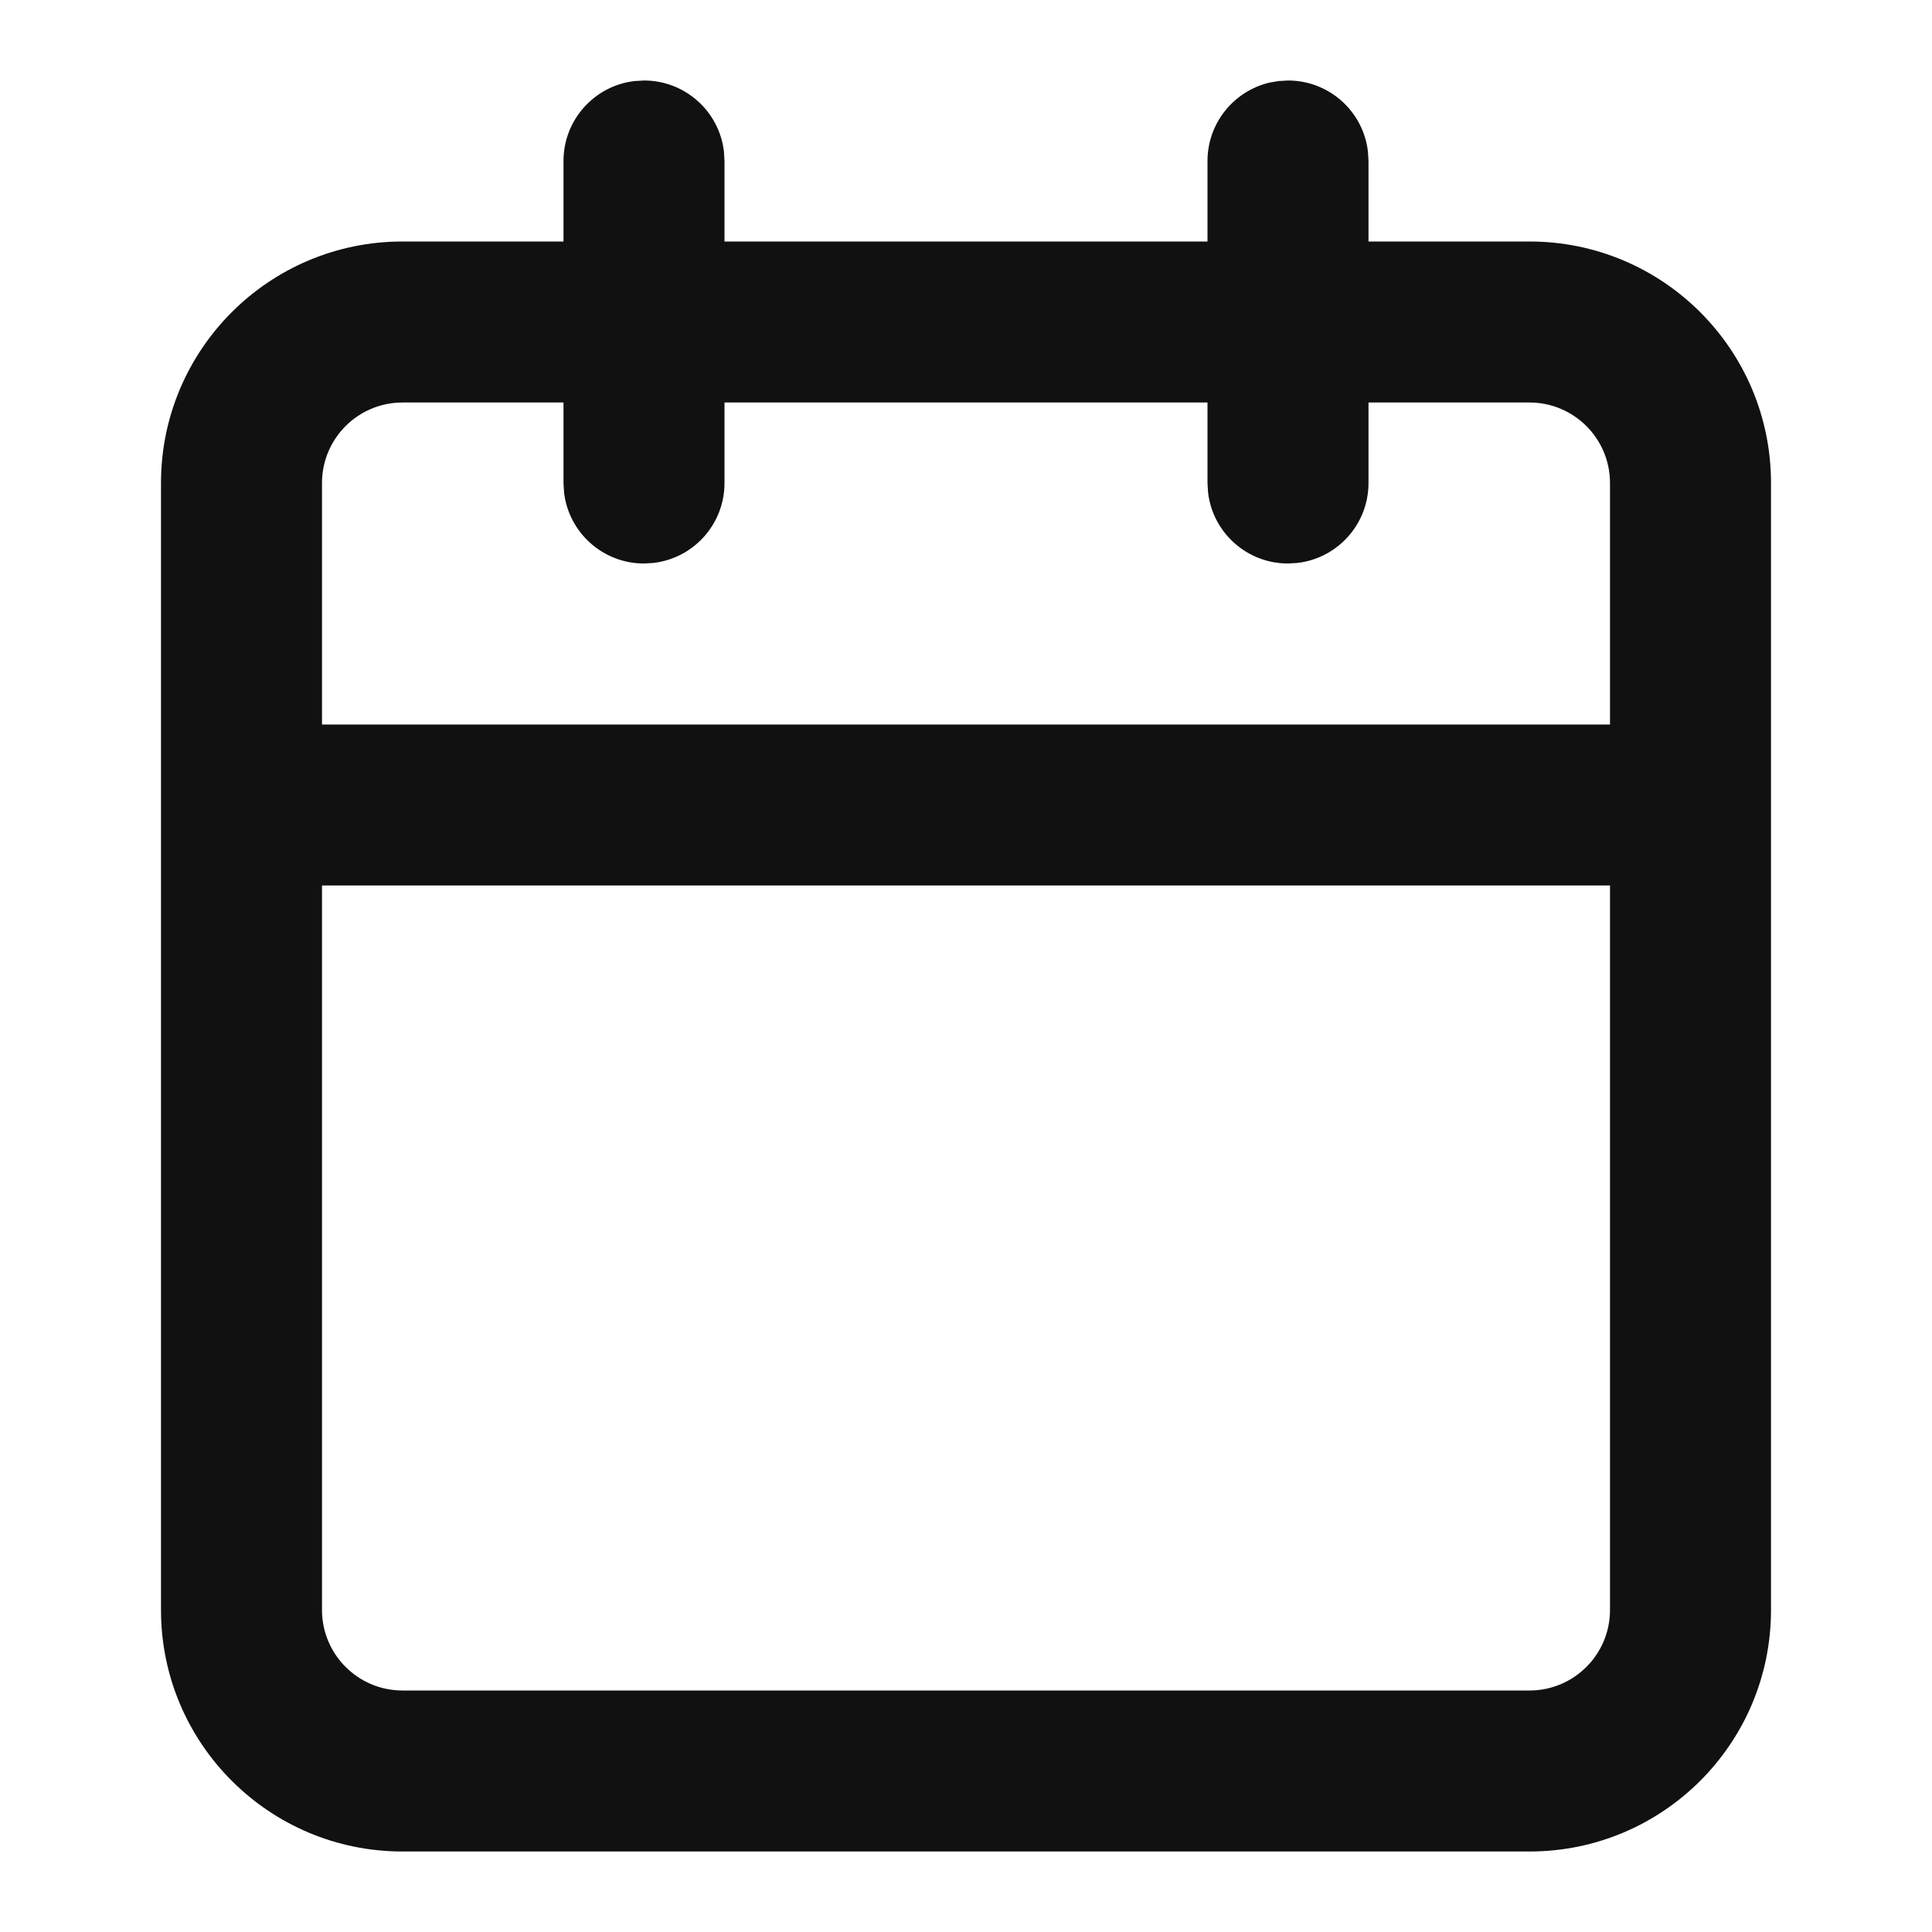 <?xml version="1.0" encoding="UTF-8"?>
<svg width="24px" height="24px" viewBox="0 0 24 24" version="1.1" xmlns="http://www.w3.org/2000/svg" xmlns:xlink="http://www.w3.org/1999/xlink">
    <title>calendar</title>
    <defs>
        <path d="M16,1 C16.513,1 16.936,1.386 16.993,1.883 L17,2 L17,3 L19,3 C20.657,3 22,4.343 22,6 L22,20 C22,21.657 20.657,23 19,23 L5,23 C3.343,23 2,21.657 2,20 L2,6 C2,4.343 3.343,3 5,3 L7,3 L7,2 C7,1.487 7.386,1.064 7.883,1.007 L8,1 C8.513,1 8.936,1.386 8.993,1.883 L9,2 L9,3 L15,3 L15,2 C15,1.527 15.329,1.13 15.771,1.026 L15.883,1.007 L16,1 Z M20,11 L4,11 L4,20 C4,20.552 4.448,21 5,21 L19,21 C19.552,21 20,20.552 20,20 L20,11 Z M7,5 L5,5 C4.448,5 4,5.448 4,6 L4,9 L20,9 L20,6 C20,5.448 19.552,5 19,5 L17,5 L17,6 C17,6.513 16.614,6.936 16.117,6.993 L16,7 C15.487,7 15.064,6.614 15.007,6.117 L15,6 L15,5 L9,5 L9,6 C9,6.513 8.614,6.936 8.117,6.993 L8,7 C7.487,7 7.064,6.614 7.007,6.117 L7,6 L7,5 Z" id="path-1"></path>
    </defs>
    <g id="calendar" stroke="none" stroke-width="1" fill="none" fill-rule="evenodd">
        <mask id="mask-2" fill="white">
            <use xlink:href="#path-1"></use>
        </mask>
        <use id="Combined-Shape" fill="#111111" xlink:href="#path-1"></use>
    </g>
</svg>
